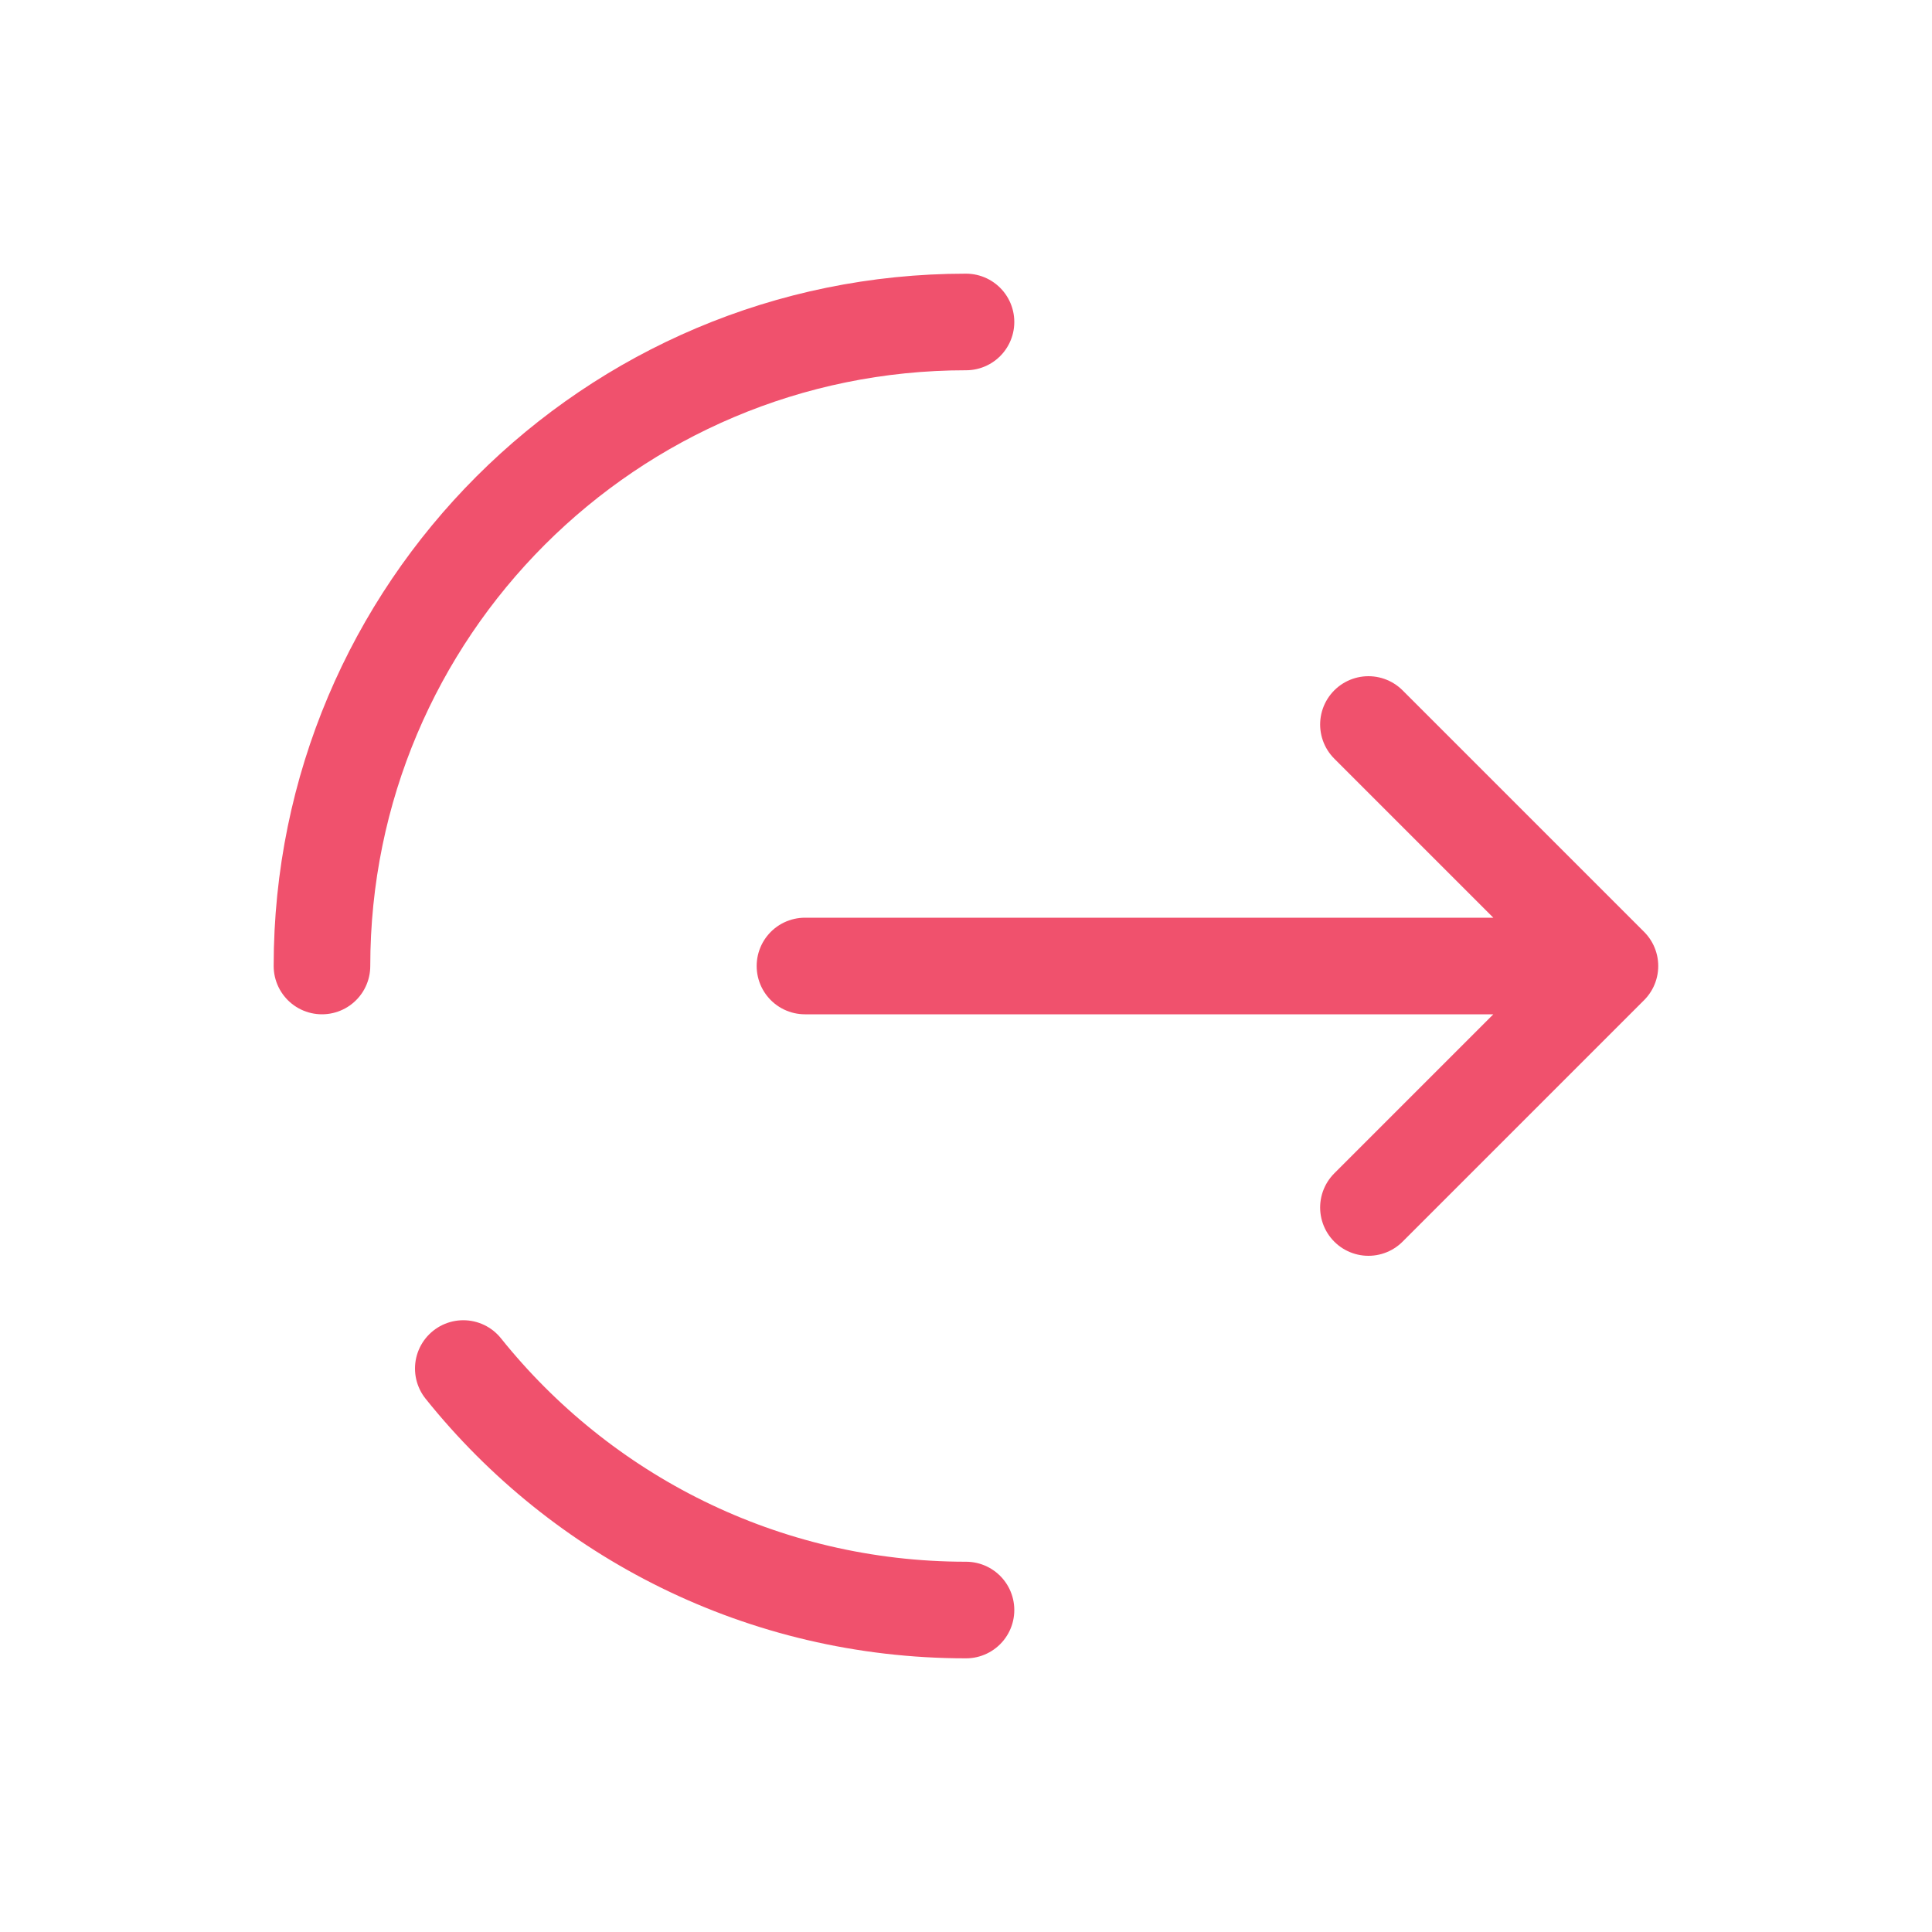<svg width="20" height="20" viewBox="0 0 20 20" fill="none" xmlns="http://www.w3.org/2000/svg">
<path d="M8.333 10H16.666M16.666 10L14.166 7.5M16.666 10L14.166 12.5" stroke="#F0516D" stroke-linecap="round" stroke-linejoin="round"/>
<path d="M3.333 10C3.333 6.318 6.318 3.333 10 3.333M10 16.667C7.895 16.667 6.017 15.691 4.796 14.167" stroke="#F0516D" stroke-linecap="round"/>
</svg>

